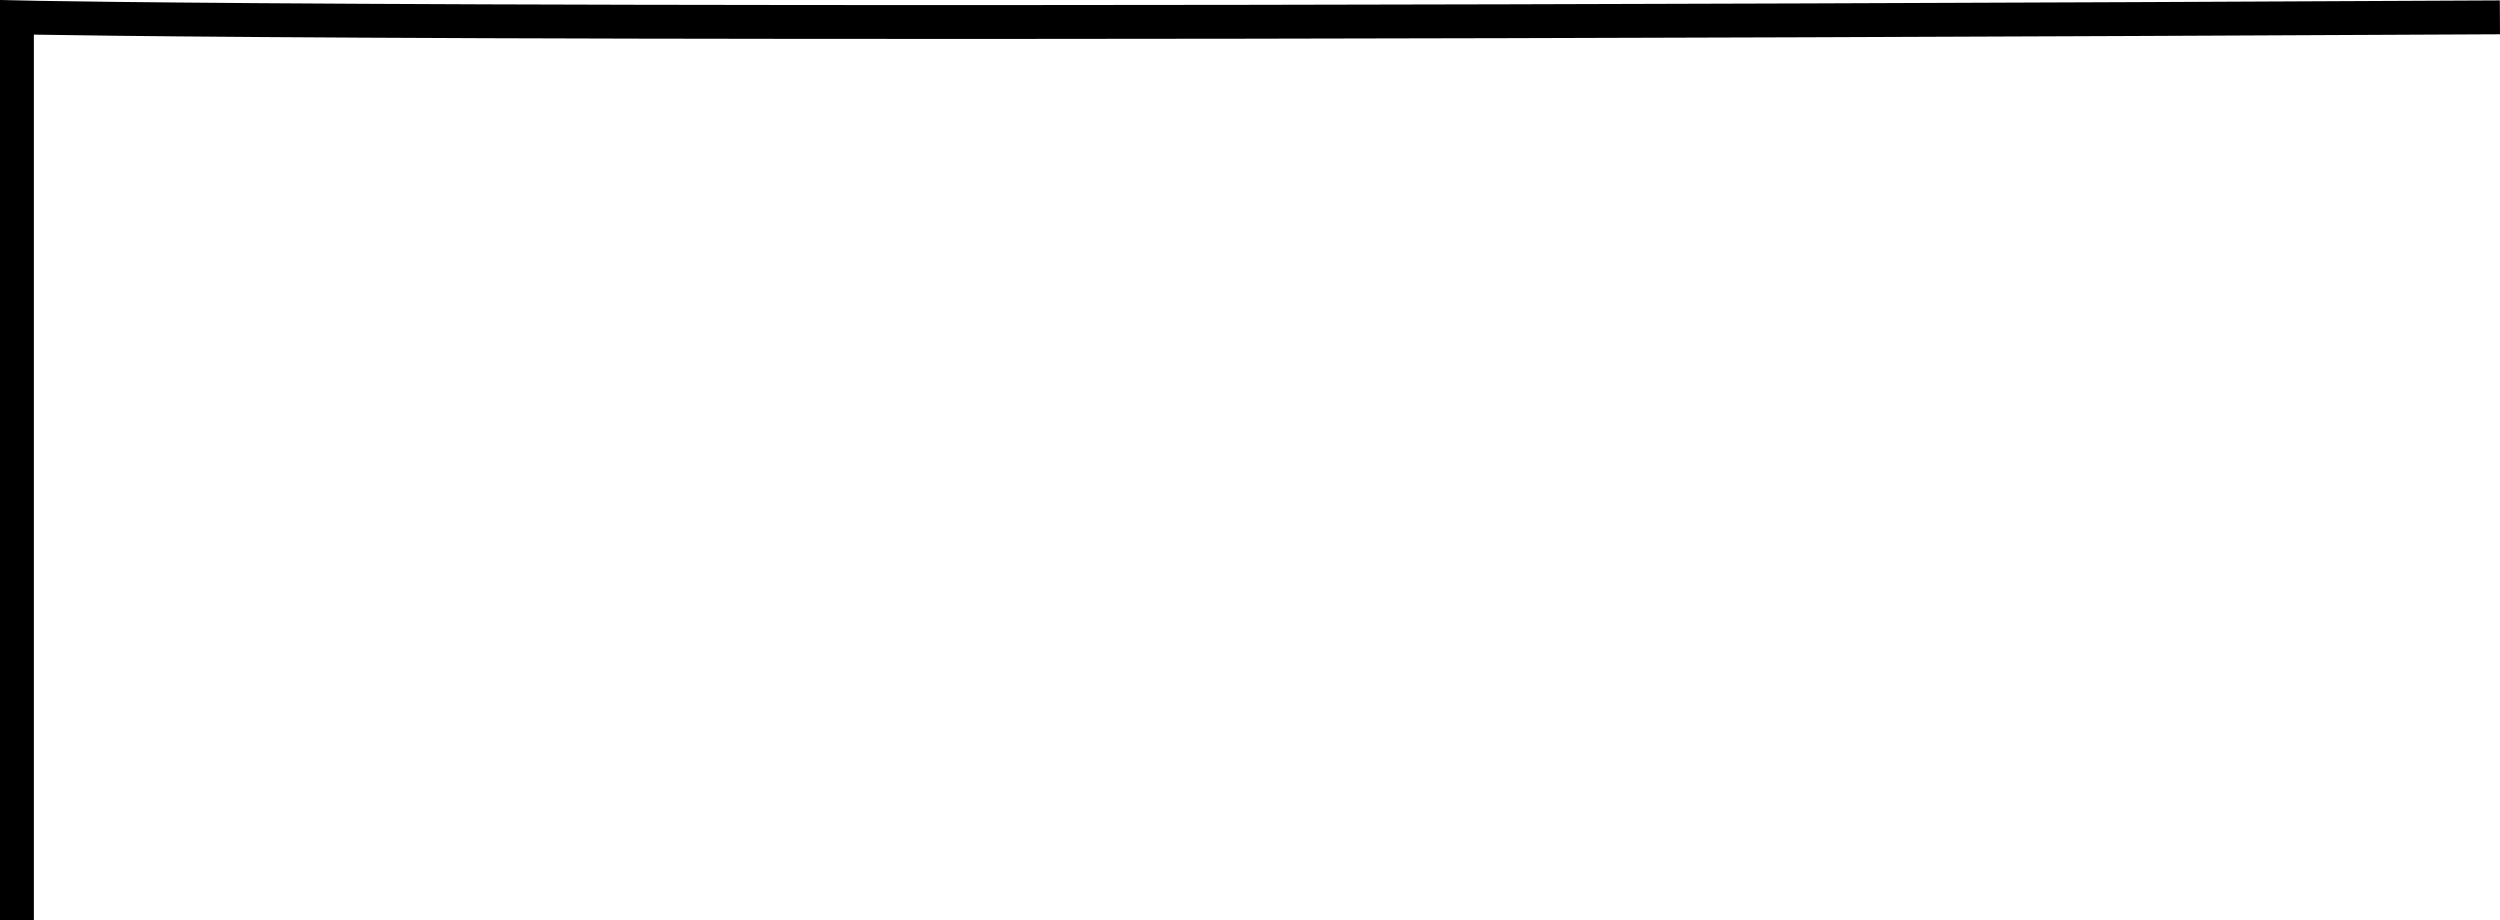 <svg xmlns="http://www.w3.org/2000/svg" width="221.508" height="81.537" viewBox="0 0 221.508 81.537"><path d="M1039,2088c-182.3.93-220,0-220,0v80" transform="translate(-817.5 -2086.463)" fill="none" stroke="#000" stroke-width="3"/></svg>